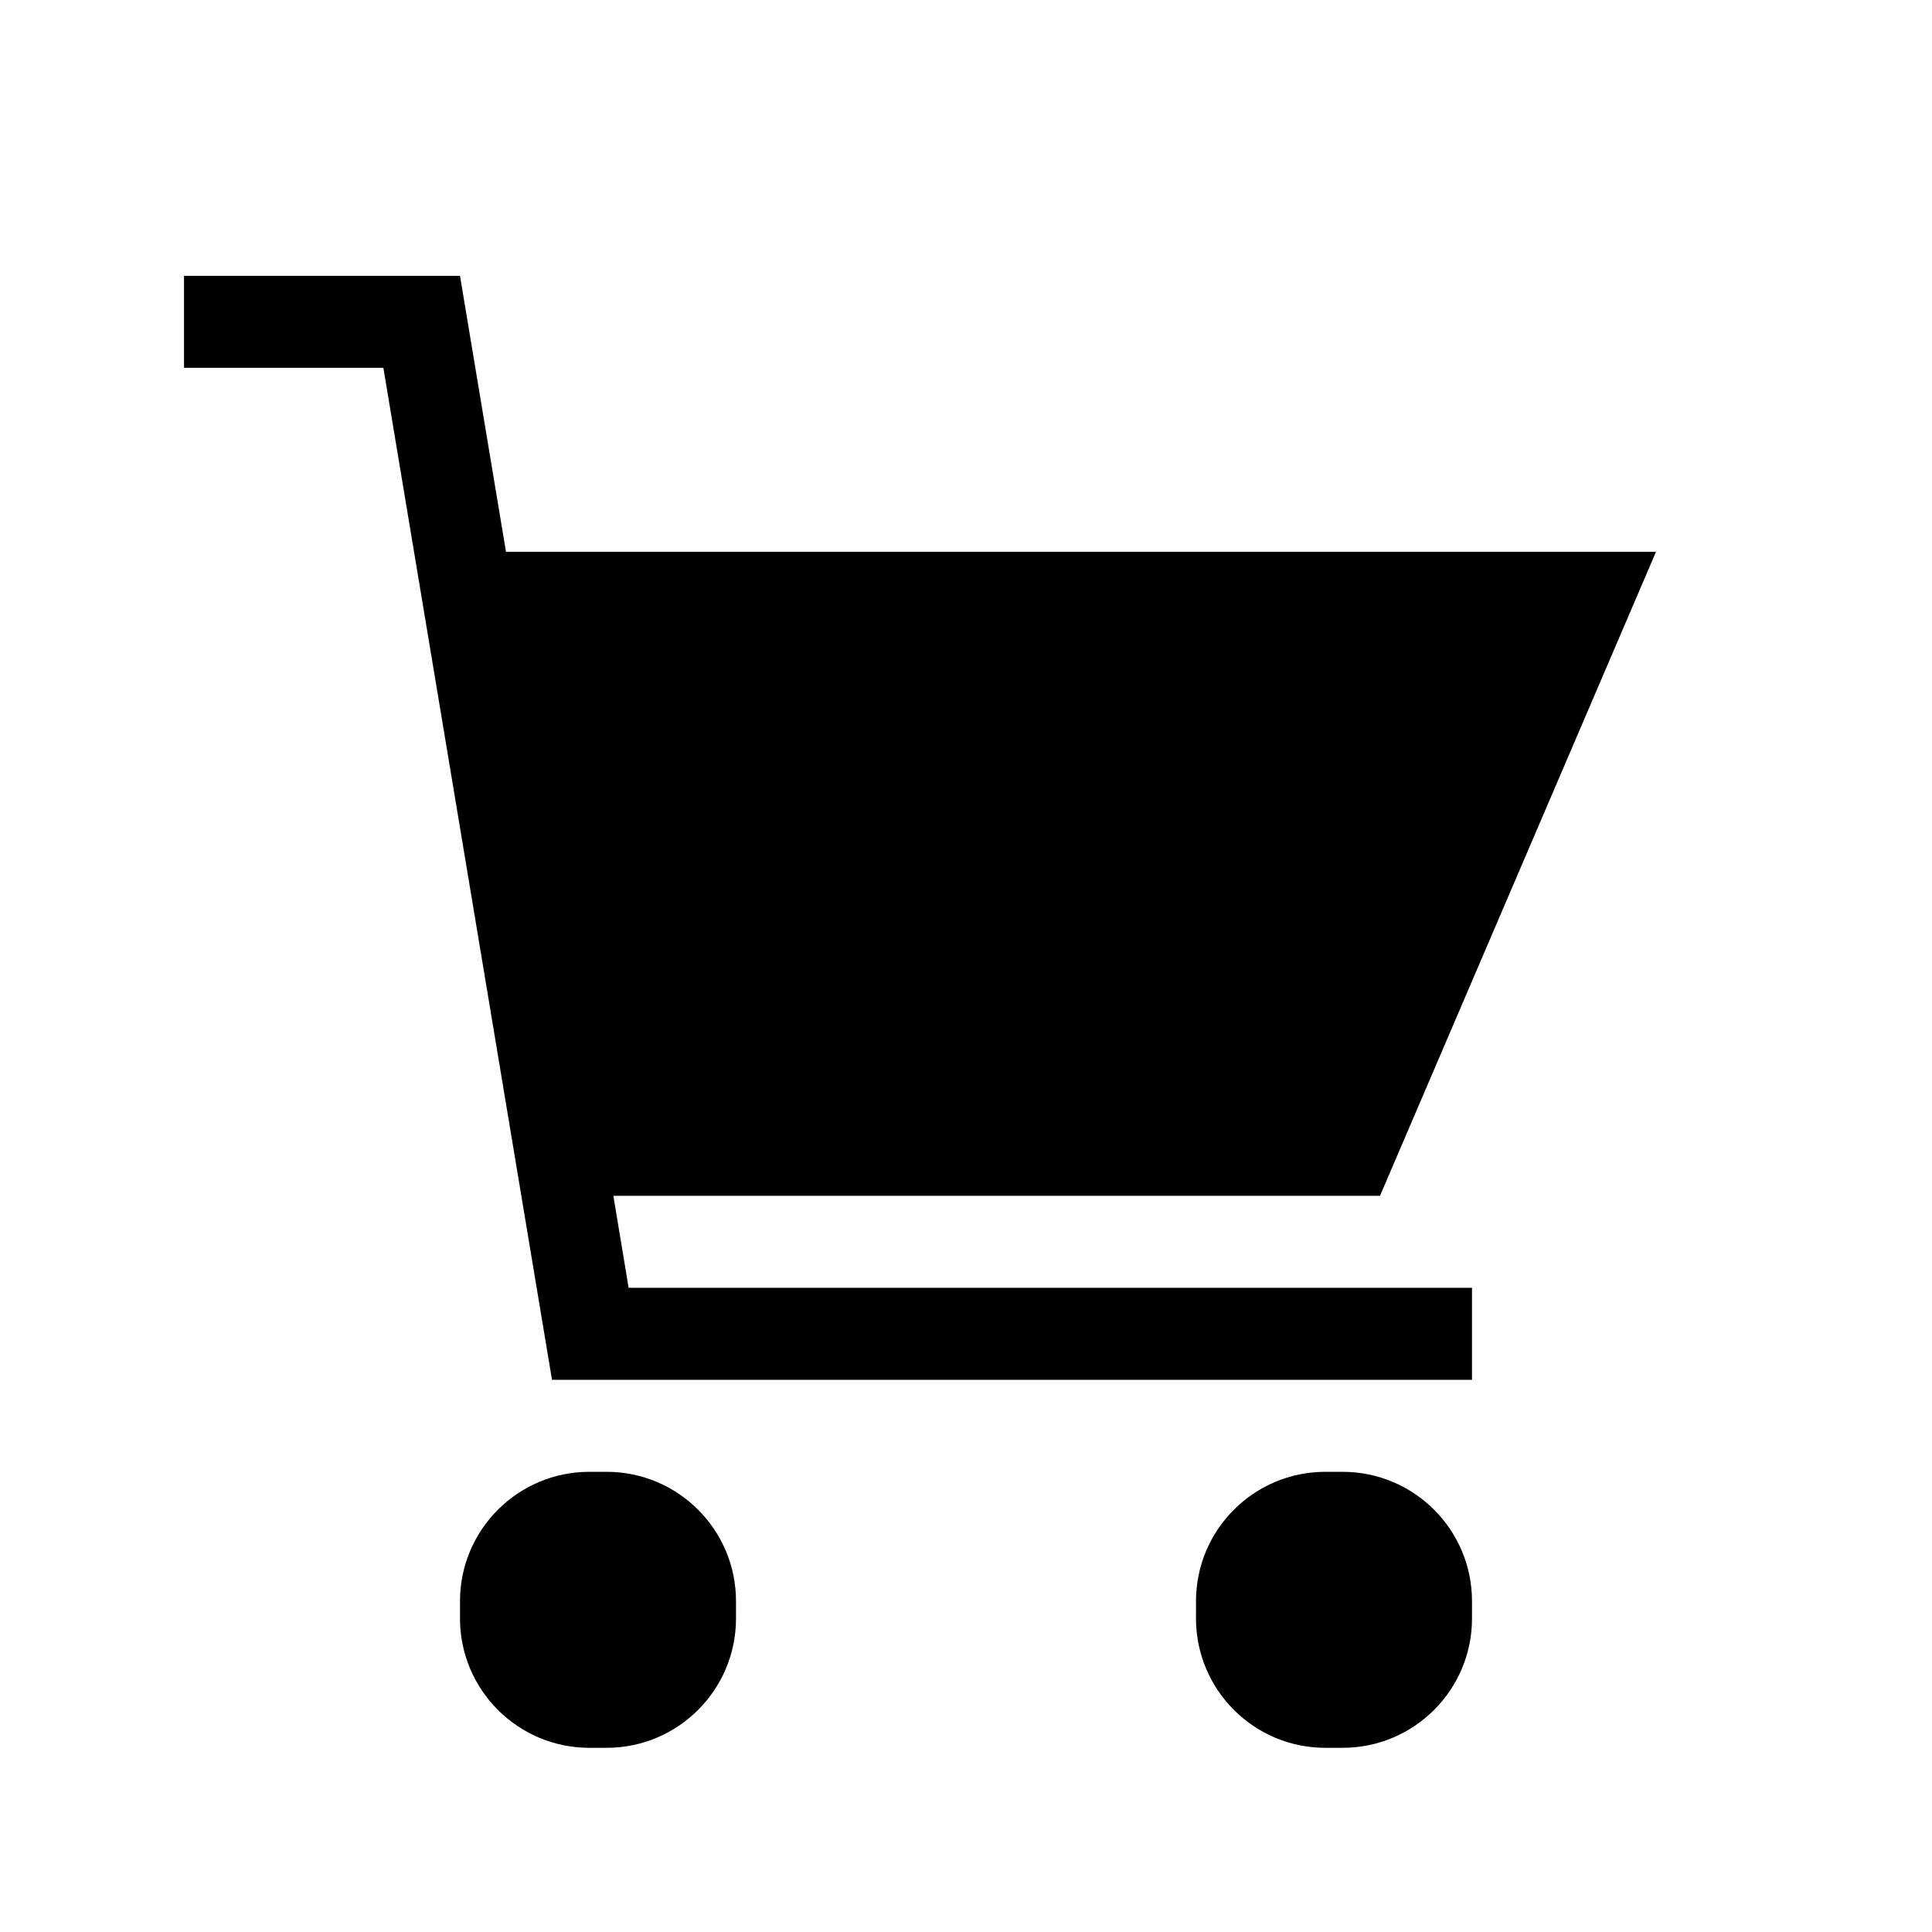 <svg xmlns="http://www.w3.org/2000/svg" viewBox="0 0 21 21"><path d="M6.833 13.998H16v1H6l-1.833-11H2v-1h3l.5 3H18l-3 7H6.667l.166 1zM8 17.592v-.188c0-.776-.63-1.406-1.406-1.406h-.188c-.776 0-1.406.63-1.406 1.406v.188c0 .776.63 1.406 1.406 1.406h.188c.776 0 1.406-.63 1.406-1.406zm8 0v-.188c0-.776-.63-1.406-1.406-1.406h-.188c-.776 0-1.406.63-1.406 1.406v.188c0 .776.63 1.406 1.406 1.406h.188c.776 0 1.406-.63 1.406-1.406z"/></svg>